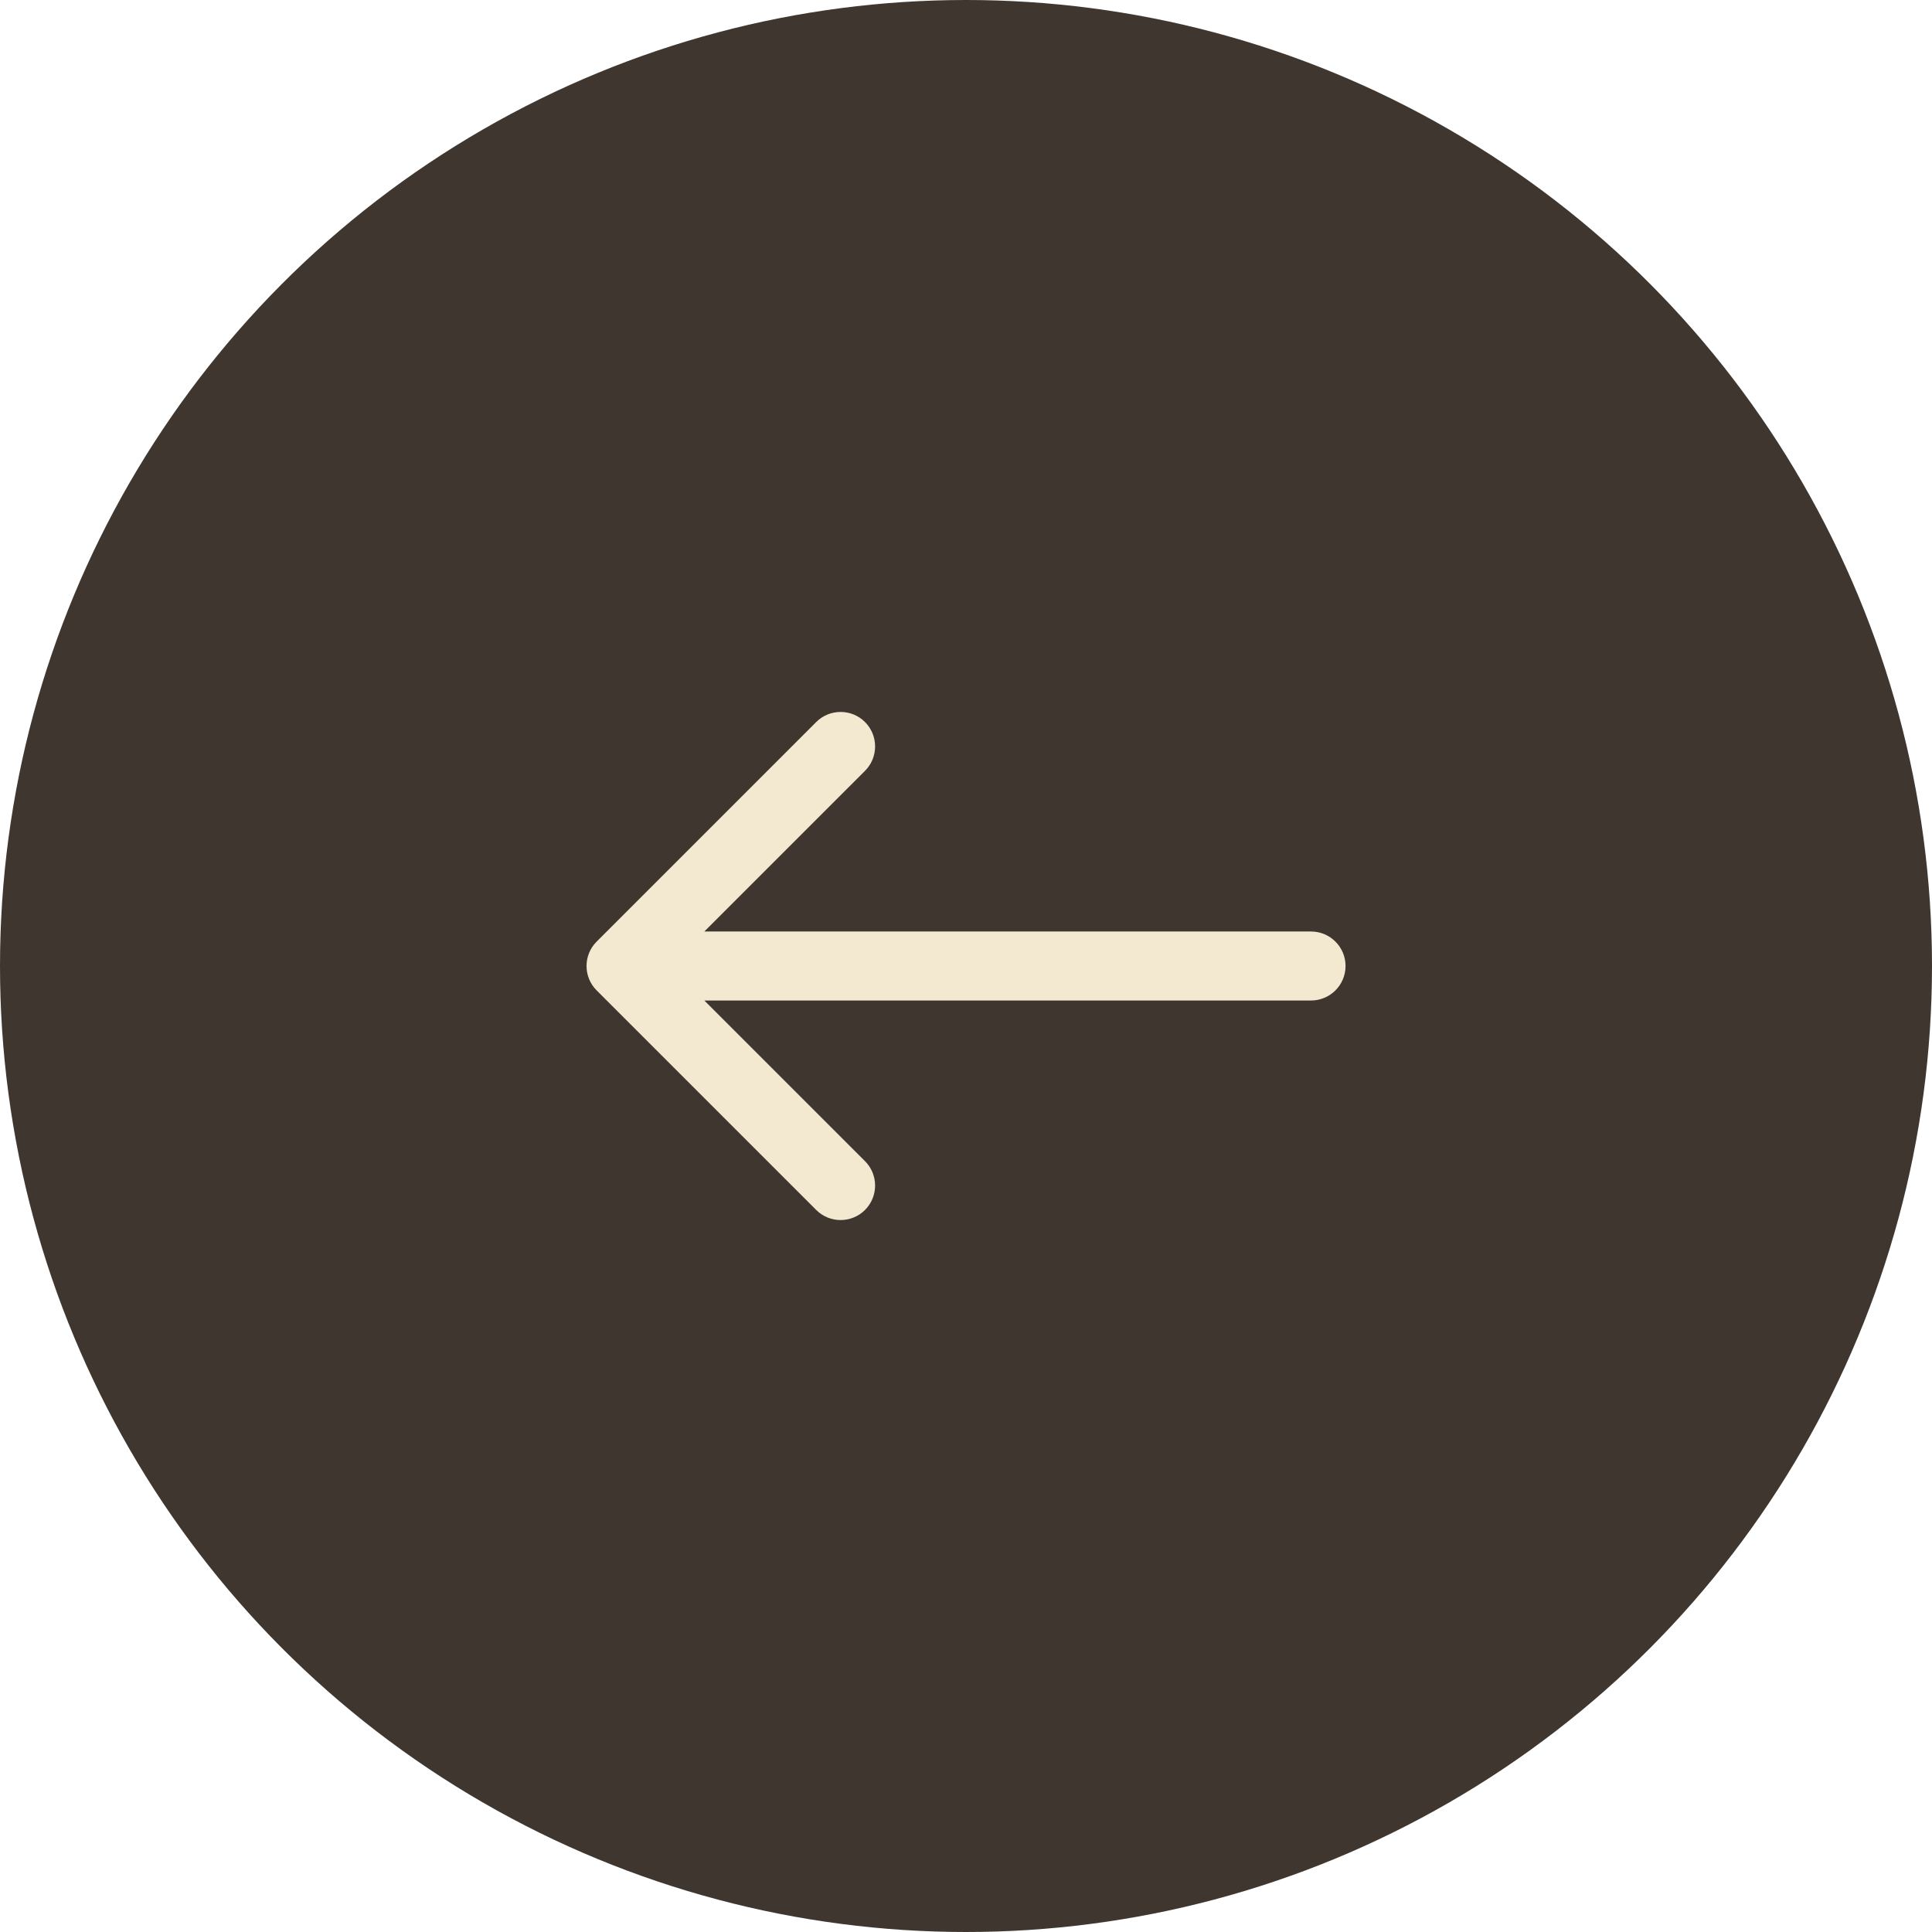 <svg width="84" height="84" viewBox="0 0 84 84" fill="none" xmlns="http://www.w3.org/2000/svg">
<circle cx="42" cy="42" r="42" transform="matrix(-1 0 0 1 84 0)" fill="#3F362F"/>
<path d="M57.002 40.5C57.83 40.5 58.502 41.172 58.502 42C58.502 42.828 57.83 43.5 57.002 43.5V40.5ZM25.941 43.061C25.355 42.475 25.355 41.525 25.941 40.939L35.487 31.393C36.073 30.808 37.023 30.808 37.609 31.393C38.194 31.979 38.194 32.929 37.609 33.515L29.123 42L37.609 50.485C38.194 51.071 38.194 52.021 37.609 52.607C37.023 53.192 36.073 53.192 35.487 52.607L25.941 43.061ZM57.002 43.5H27.002V40.5H57.002V43.5Z" fill="#F3E8D0"/>
</svg>

